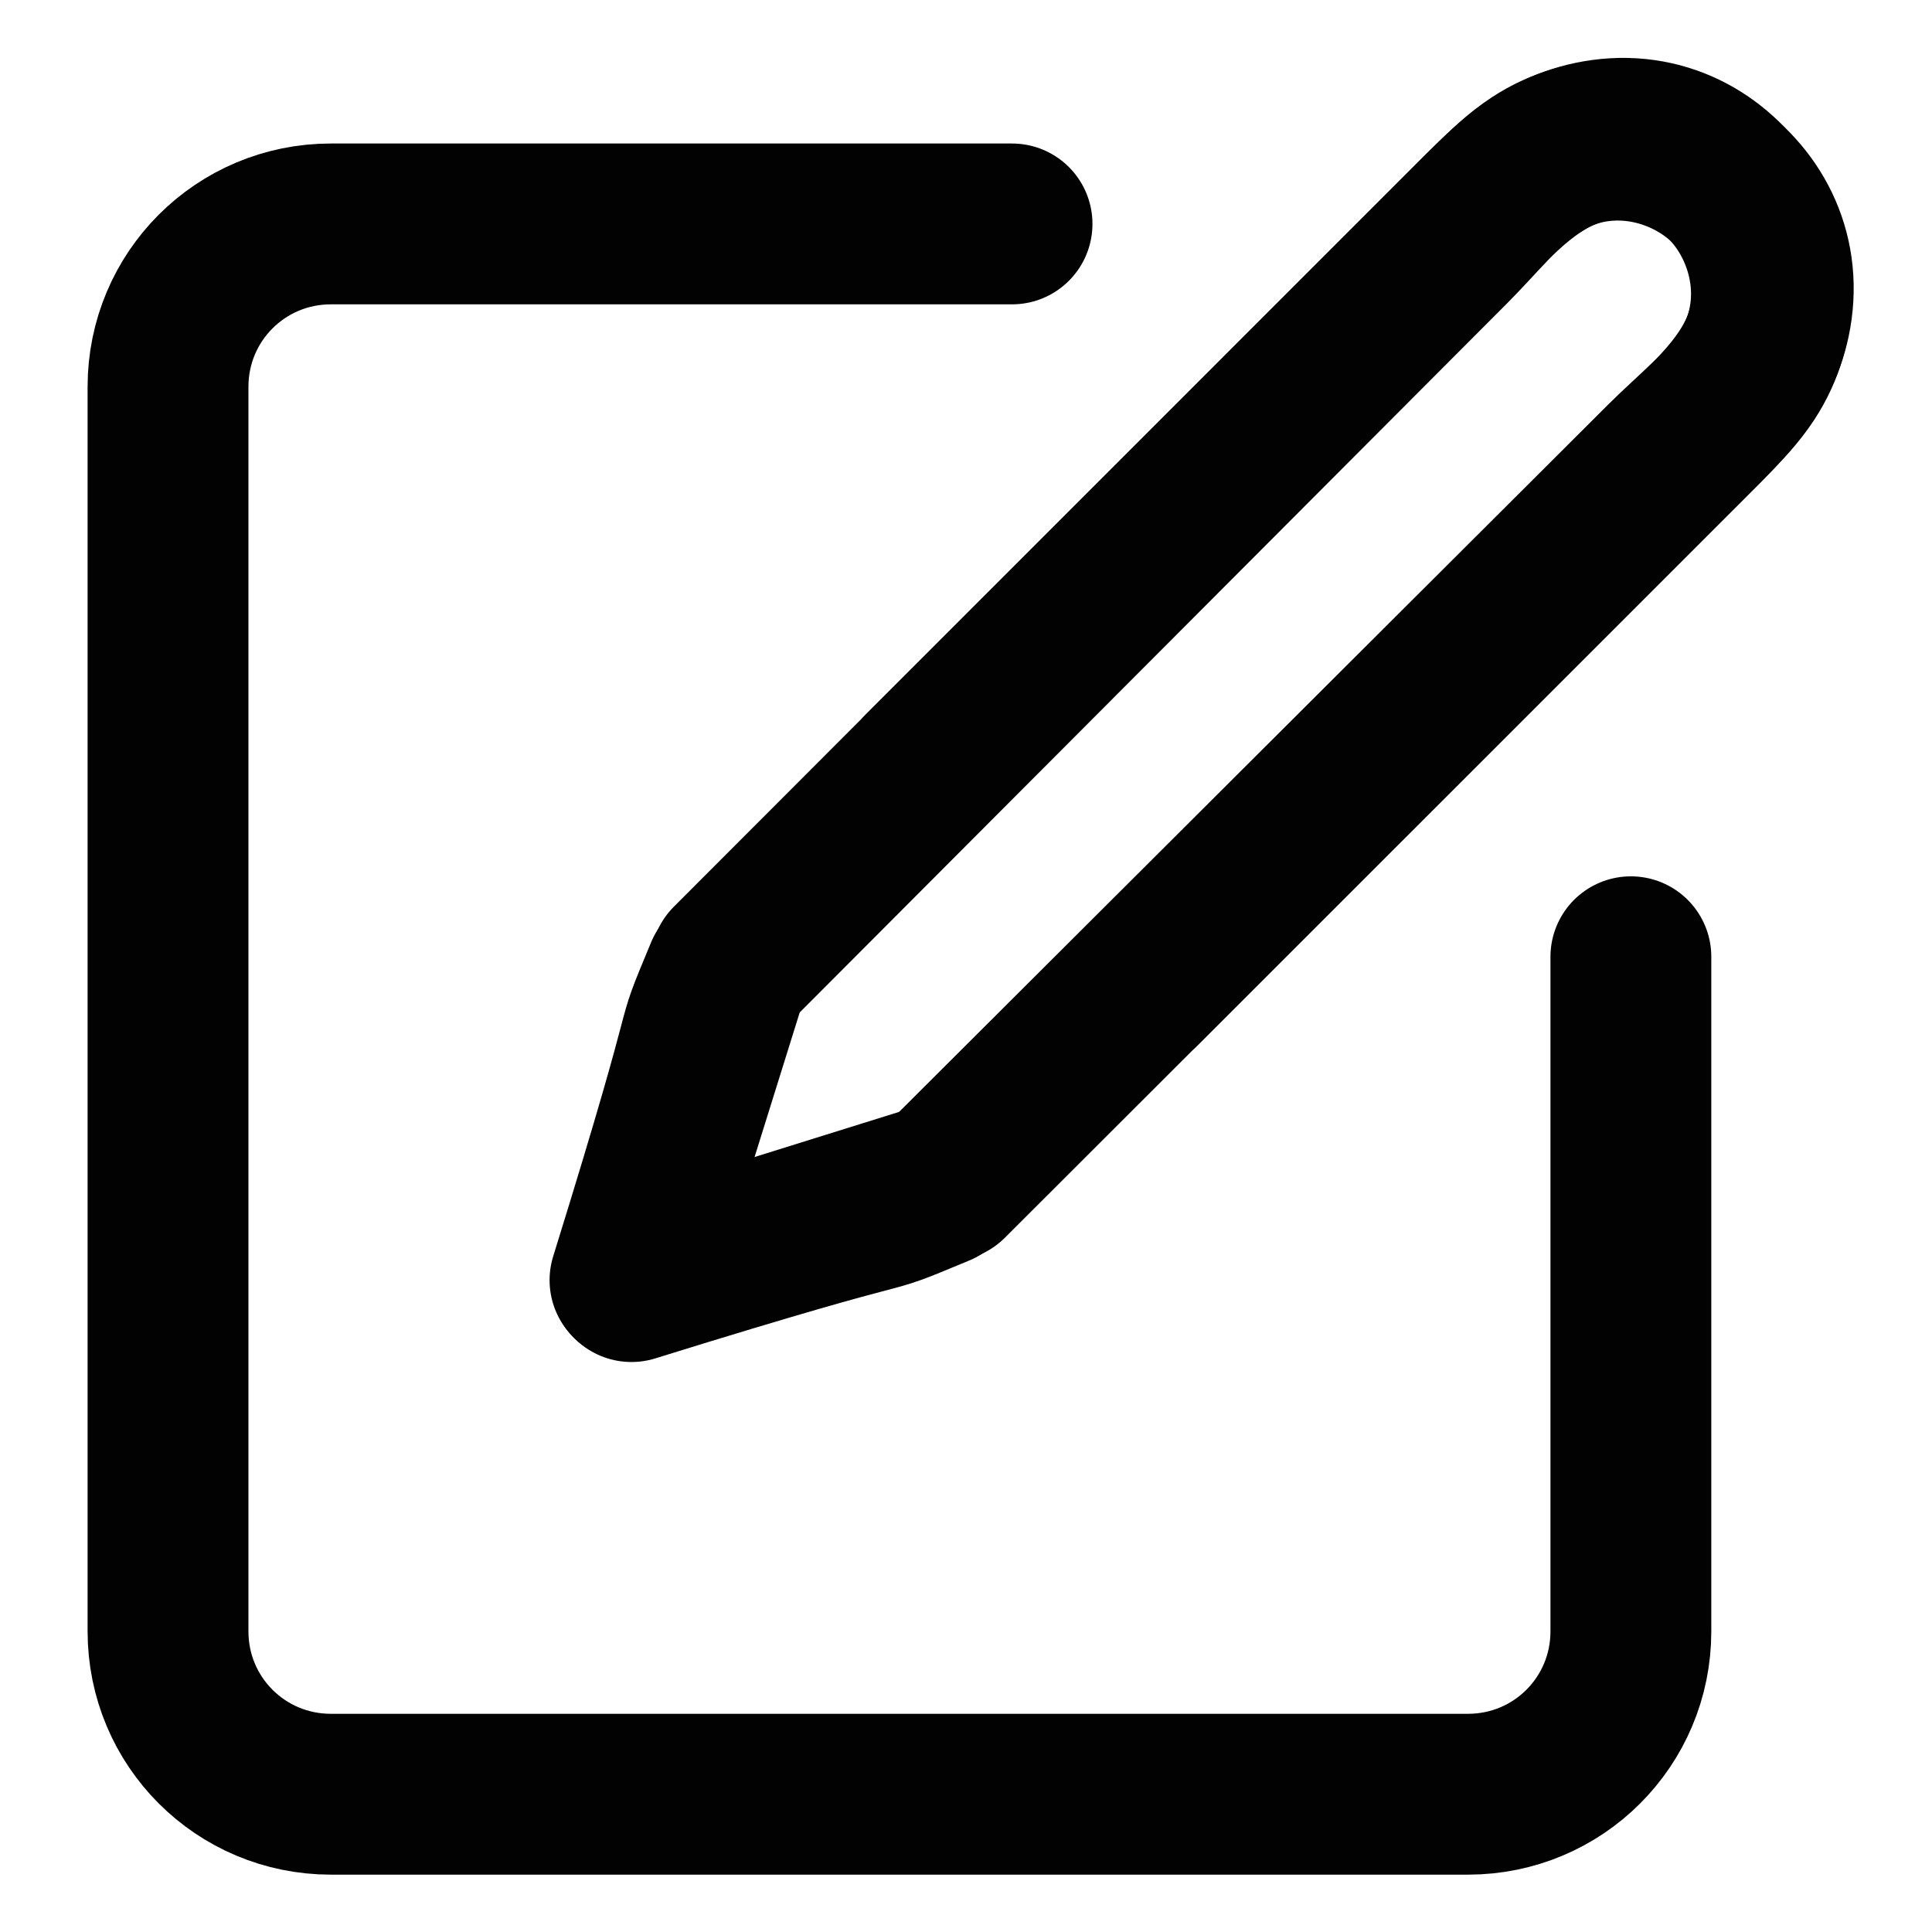 <svg xmlns="http://www.w3.org/2000/svg" width="24" height="24" viewBox="0 0 24 24">
  <g
     id="g835"
     stroke-linejoin="round"
     stroke-linecap="round"
     stroke-width="2"
     fill-rule="evenodd"
     fill="none"
     stroke="#000000"
     class="icon-stroke">
    <g
       transform="translate(-7.928,2.349)"
       id="g914" />
    <g
       id="g914-2"
       transform="matrix(1.591,0,0,1.175,-17.926,-0.604)" />
    <g
       style="fill:#000000;fill-opacity:1;stroke:none"
       transform="matrix(1.332,0,0,1.332,-440.952,-252.66)"
       id="g1086" />
    <g
       style="stroke-width:2.822;stroke-miterlimit:4;stroke-dasharray:none"
       transform="matrix(0.708,0,0,0.708,98.567,16.456)"
       id="g1265">
      <path
         style="fill:none;fill-opacity:1;stroke:#020202;stroke-width:2.822;stroke-linecap:round;stroke-linejoin:round;stroke-miterlimit:4;stroke-dasharray:none;stroke-opacity:1"
         d="M -110.604,-6.456 V 5.38 c 0,1.583 -1.275,2.858 -2.858,2.858 h -19.951 c -1.583,0 -2.858,-1.275 -2.858,-2.858 V -16.456 c 0,-1.583 1.275,-2.858 2.858,-2.858 h 11.951"
         id="rect1235" />
      <g
         style="stroke-width:2.822;stroke-miterlimit:4;stroke-dasharray:none"
         id="g1259"
         transform="rotate(45,-108.695,-35.619)">
        <path
           id="path1208"
           d="m -99.908,-23.437 c -0.634,0.834 -0.606,1.749 -0.606,2.753 0.002,29.709 -9.8e-4,-1.832 0.007,18.289 2.714,5.177 0,0 2.714,5.177 2.626,-4.993 1.944,-3.339 2.626,-4.993 0.022,-18.009 0,0 0.022,-18.009 0,-0.671 0.09,-1.416 -0.046,-2.075 -0.445,-2.152 -3.346,-2.945 -4.718,-1.141"
           style="fill:none;stroke:#020202;stroke-width:2.822;stroke-miterlimit:4;stroke-dasharray:none;stroke-opacity:1" />
        <path
           style="fill:none;stroke:#020202;stroke-width:2.822;stroke-miterlimit:4;stroke-dasharray:none;stroke-opacity:1"
           d="m -95.714,-23.437 c 0.634,0.834 0.606,1.749 0.606,2.753 -0.002,29.709 9.8e-4,-1.832 -0.007,18.289 -2.714,5.177 0,0 -2.714,5.177 -2.626,-4.993 -1.944,-3.339 -2.626,-4.993 -0.022,-18.009 0,0 -0.022,-18.009 0,-0.671 -0.09,-1.416 0.046,-2.075 0.445,-2.152 3.346,-2.945 4.718,-1.141"
           id="path1255" />
      </g>
    </g>
  </g>
</svg>
